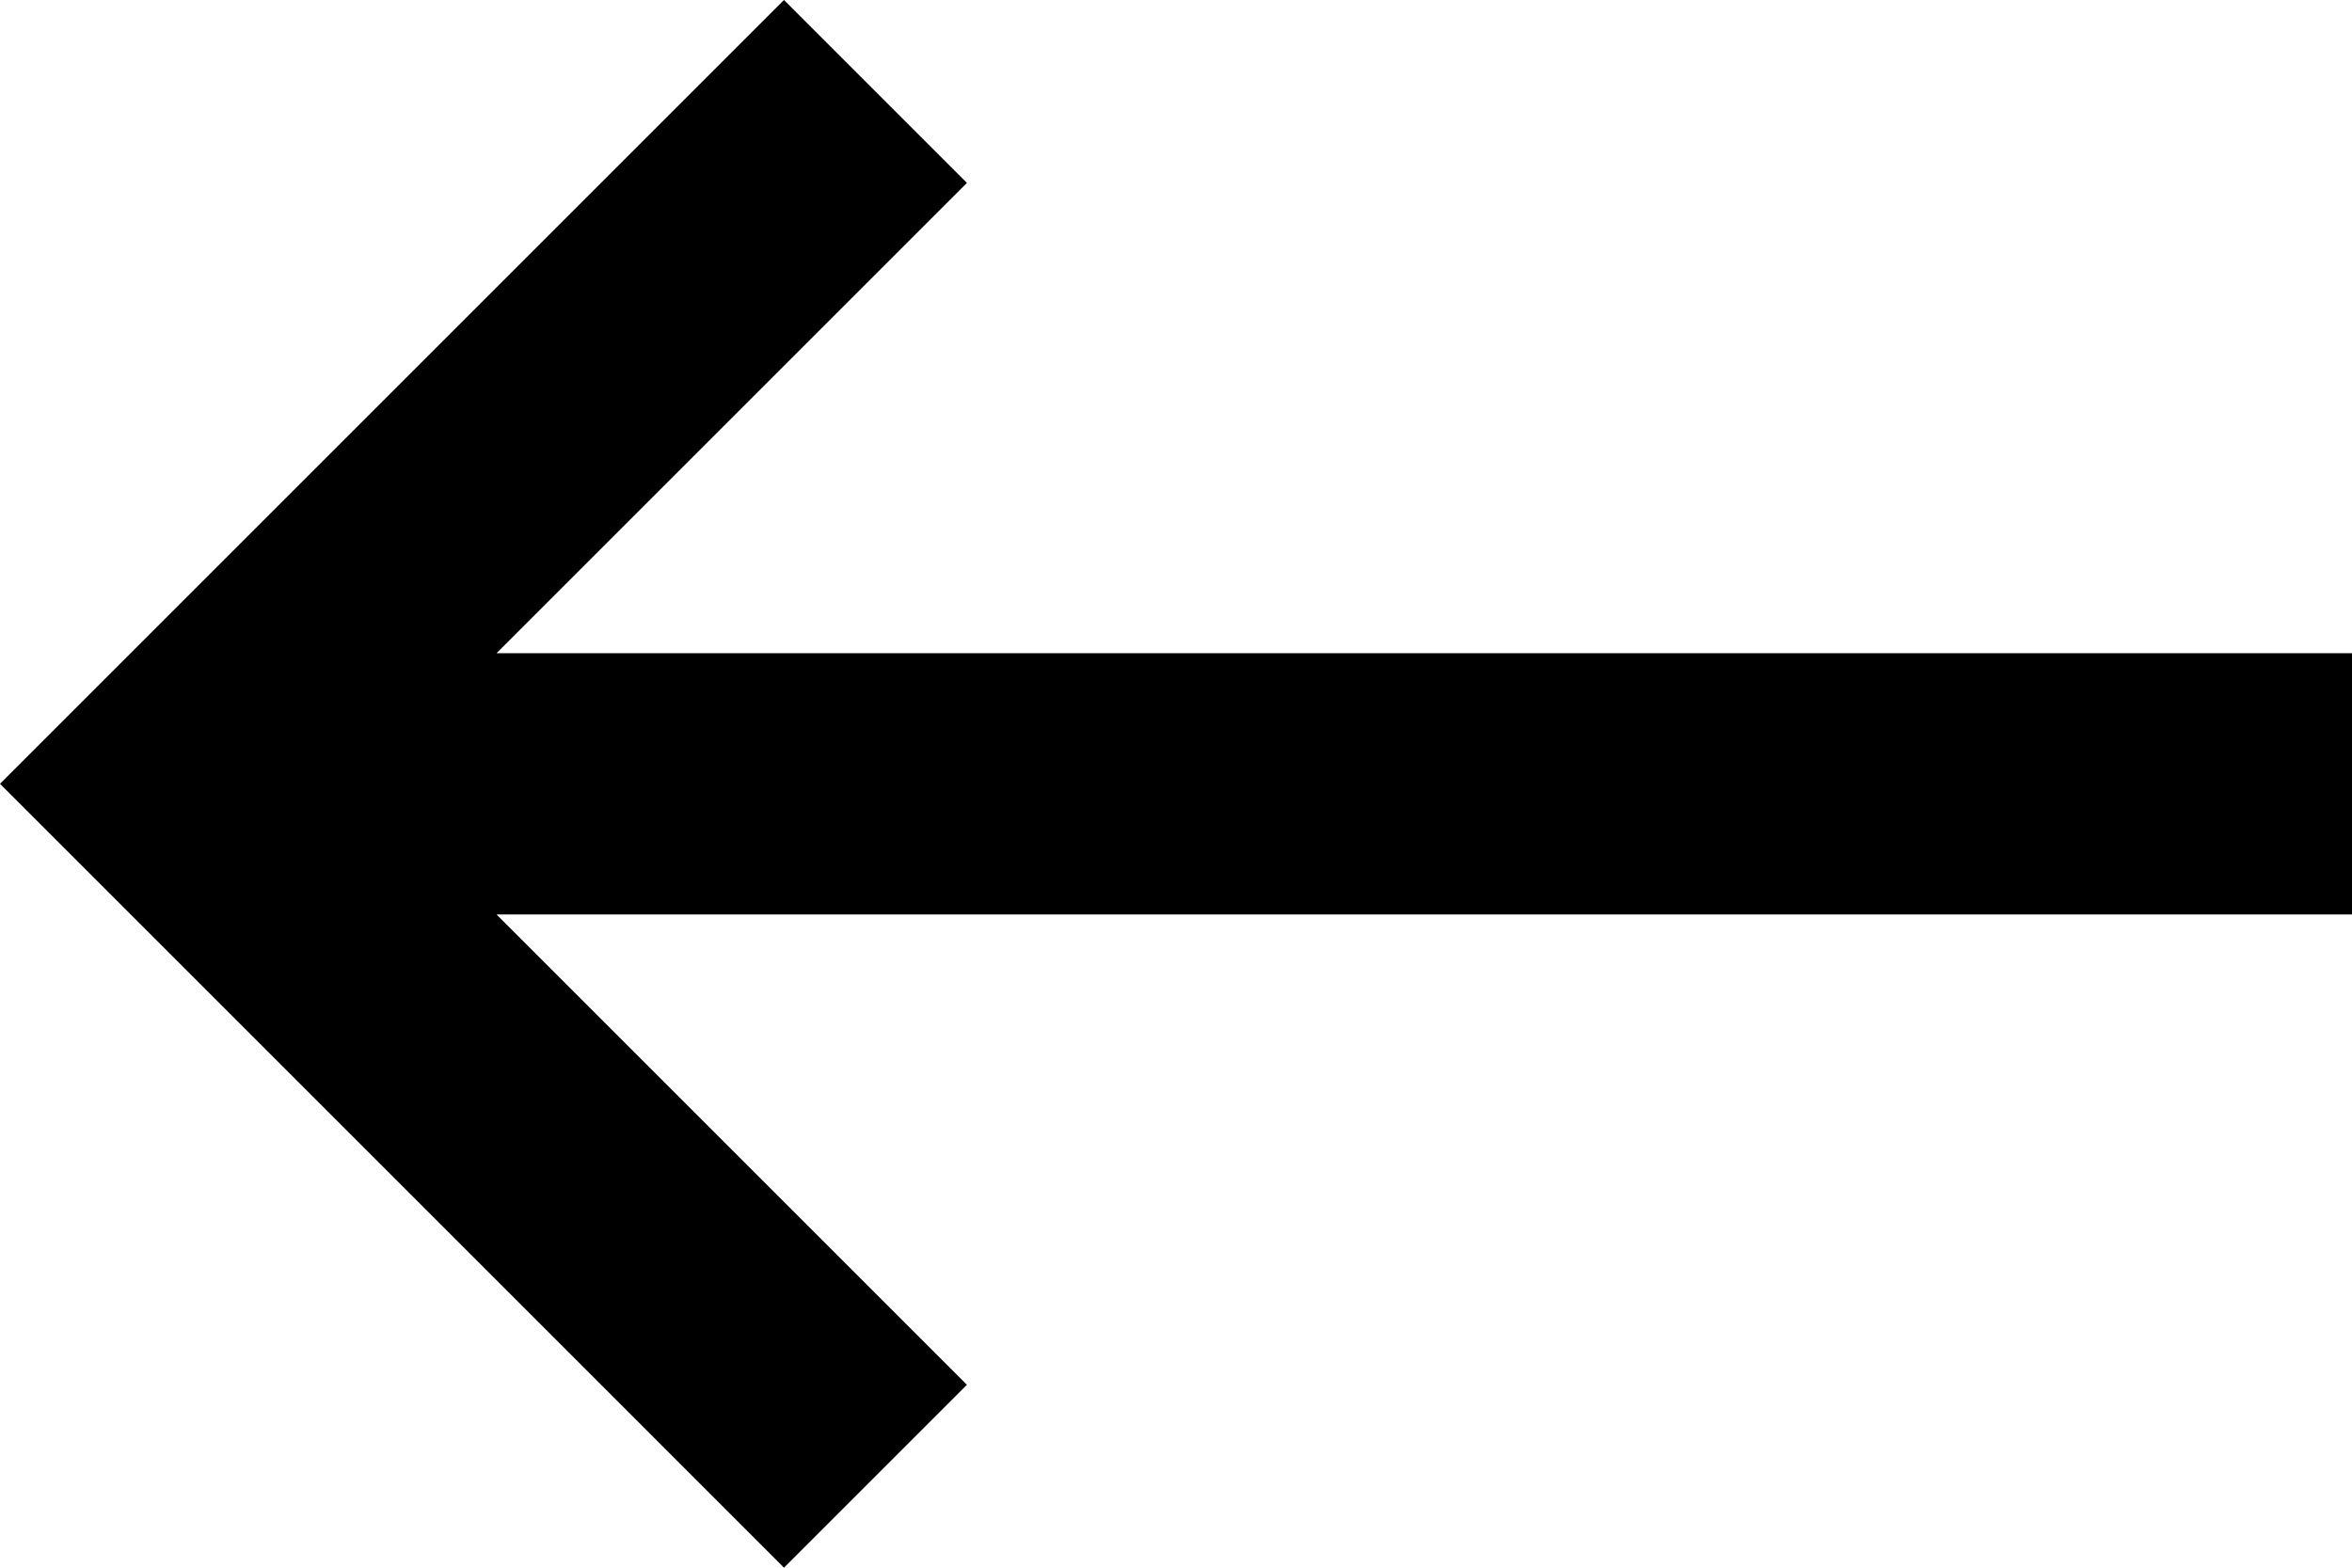 <svg version="1.1" id="Layer_1" xmlns="http://www.w3.org/2000/svg" xmlns:xlink="http://www.w3.org/1999/xlink" x="0" y="0" width="18" height="12" viewBox="0 0 18 12" xml:space="preserve" enable-background="new 0 0 18 12"><path d="M6,12L0,6l6-6l1.4,1.4L3.8,5H18v2H3.8l3.6,3.6L6,12z"/></svg>